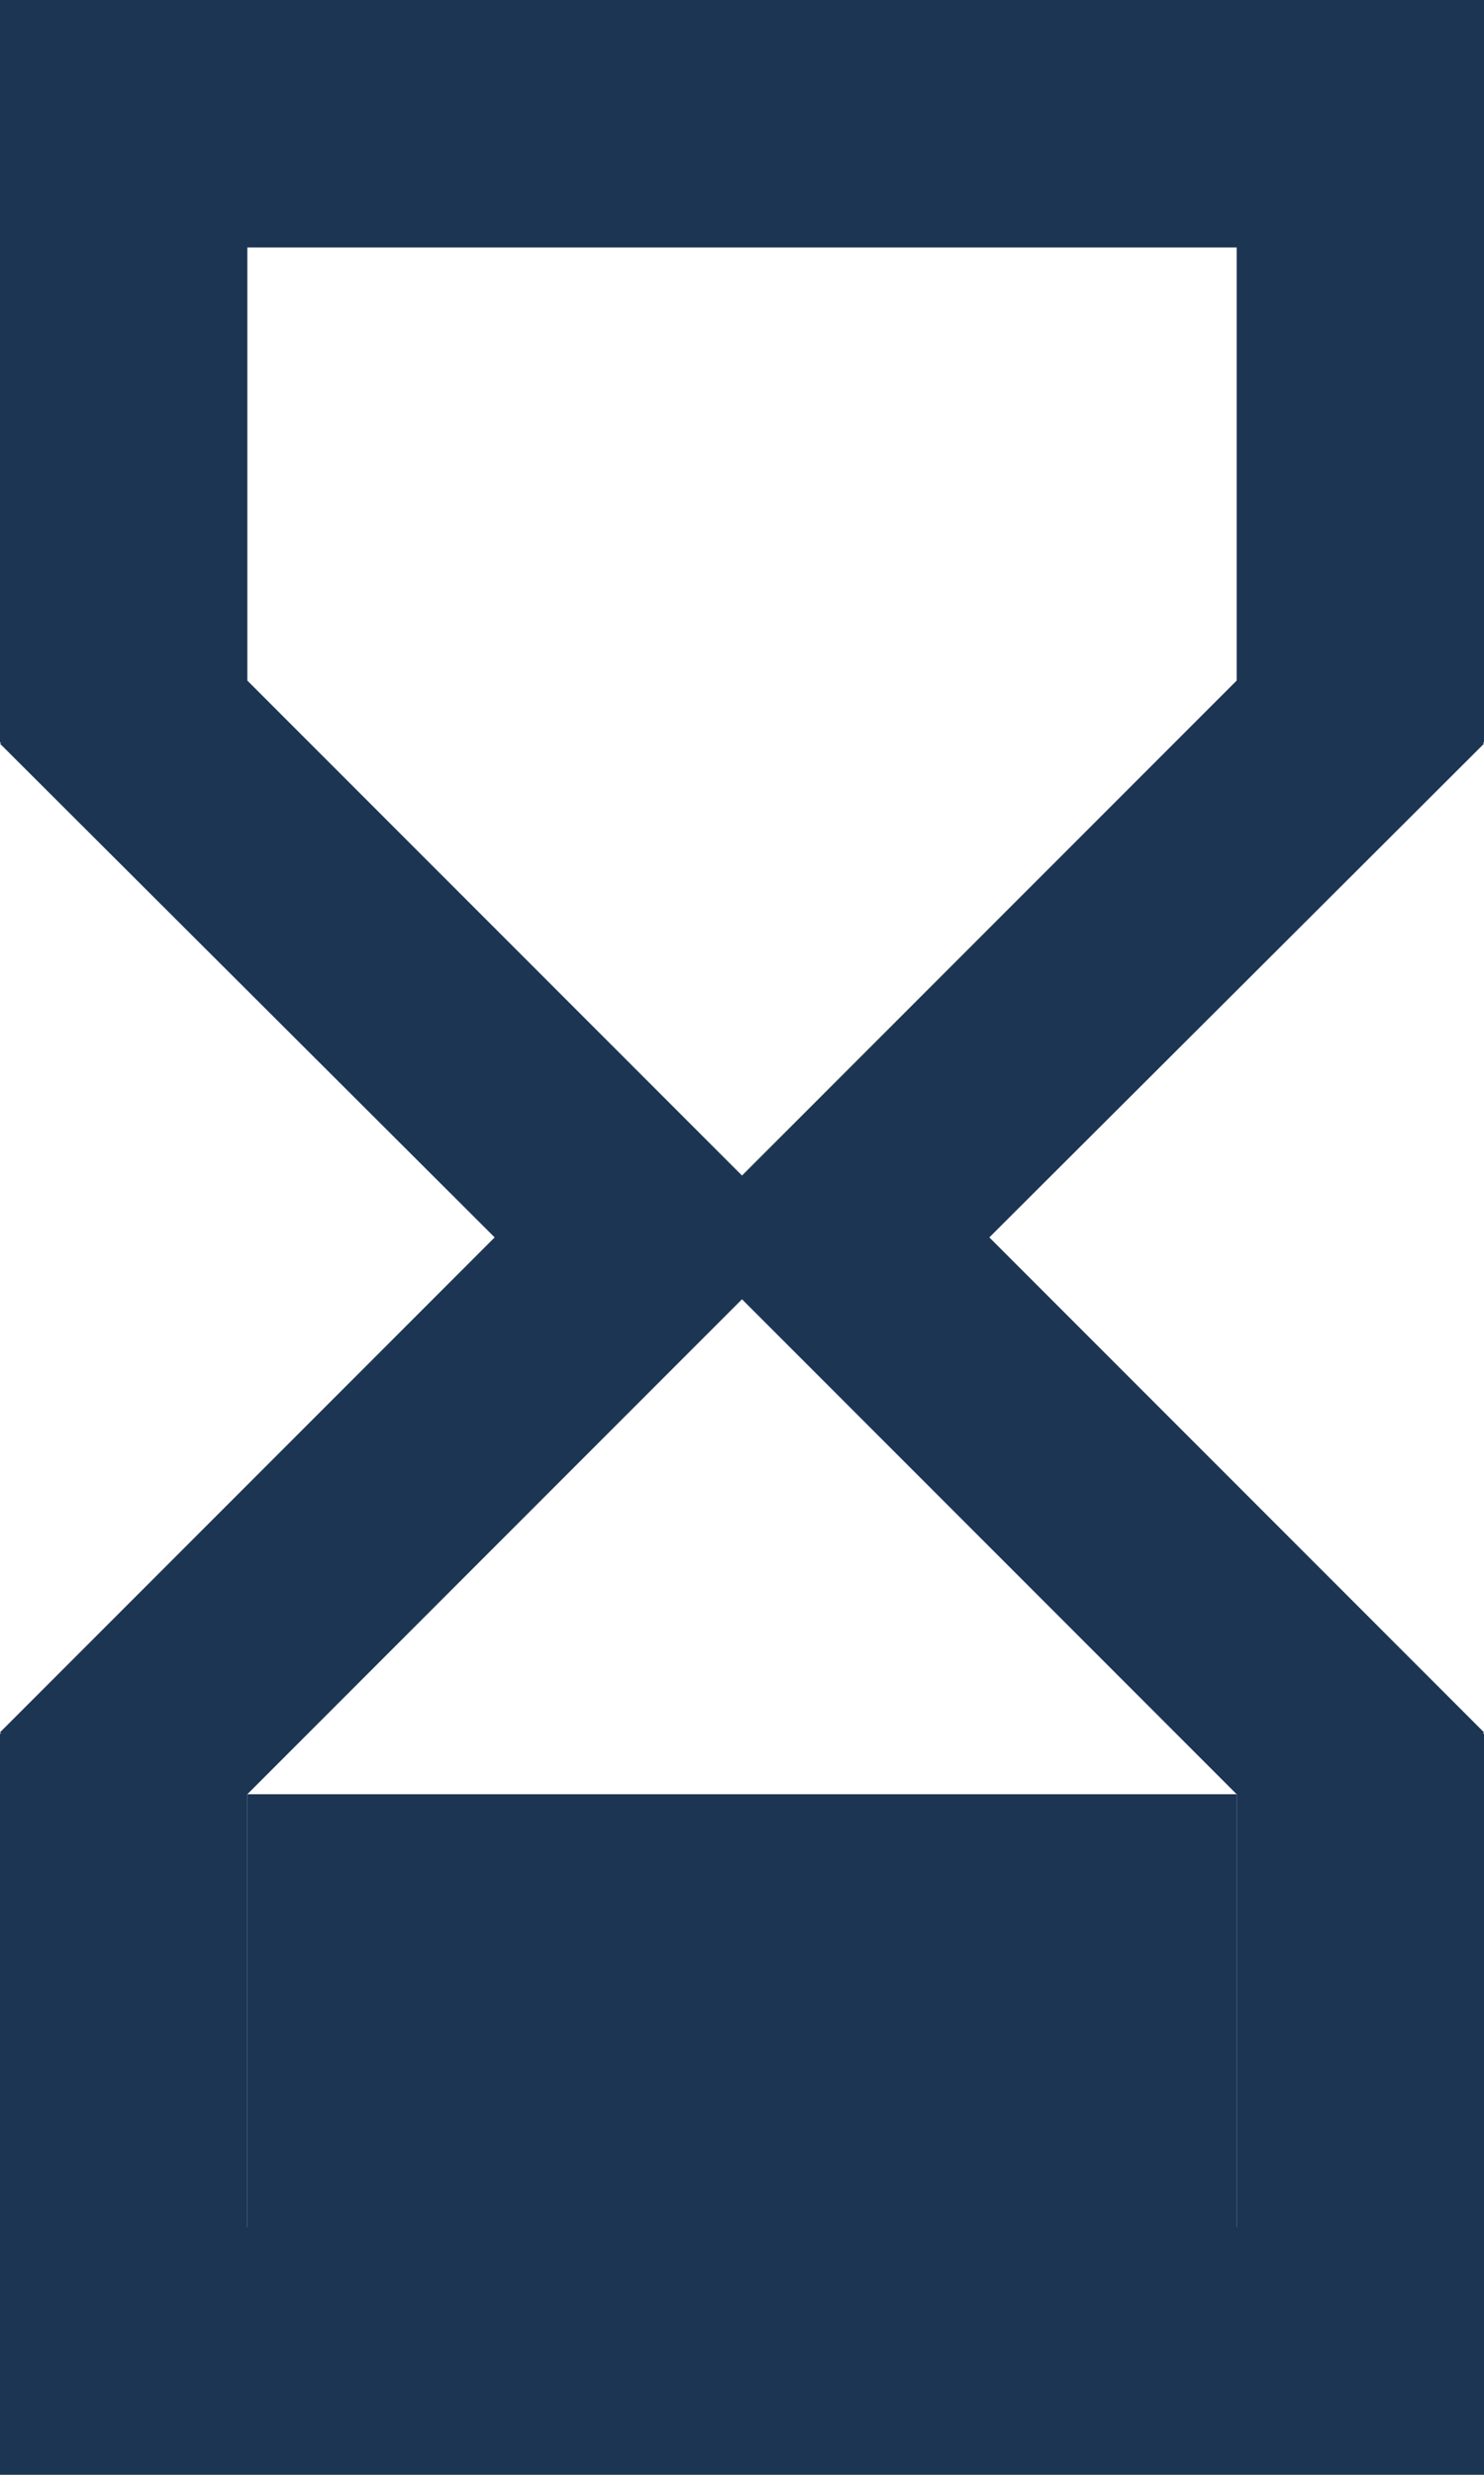 <svg width="12" height="20" viewBox="0 0 12 20" fill="none" xmlns="http://www.w3.org/2000/svg">
  <path d="M0 0v6h.01L0 6.01 4 10l-4 4 .01.01H0V20h12v-5.99h-.01L12 14l-4-4 4-3.99-.01-.01H12V0H0zm10 14.5V18H2v-3.5l4-4 4 4zm-4-5l-4-4V2h8v3.5l-4 4z" fill="#1C3553"/>
  <path d="M10 18v-3.5H2V18h8z" fill="#1C3553"/>
</svg>
